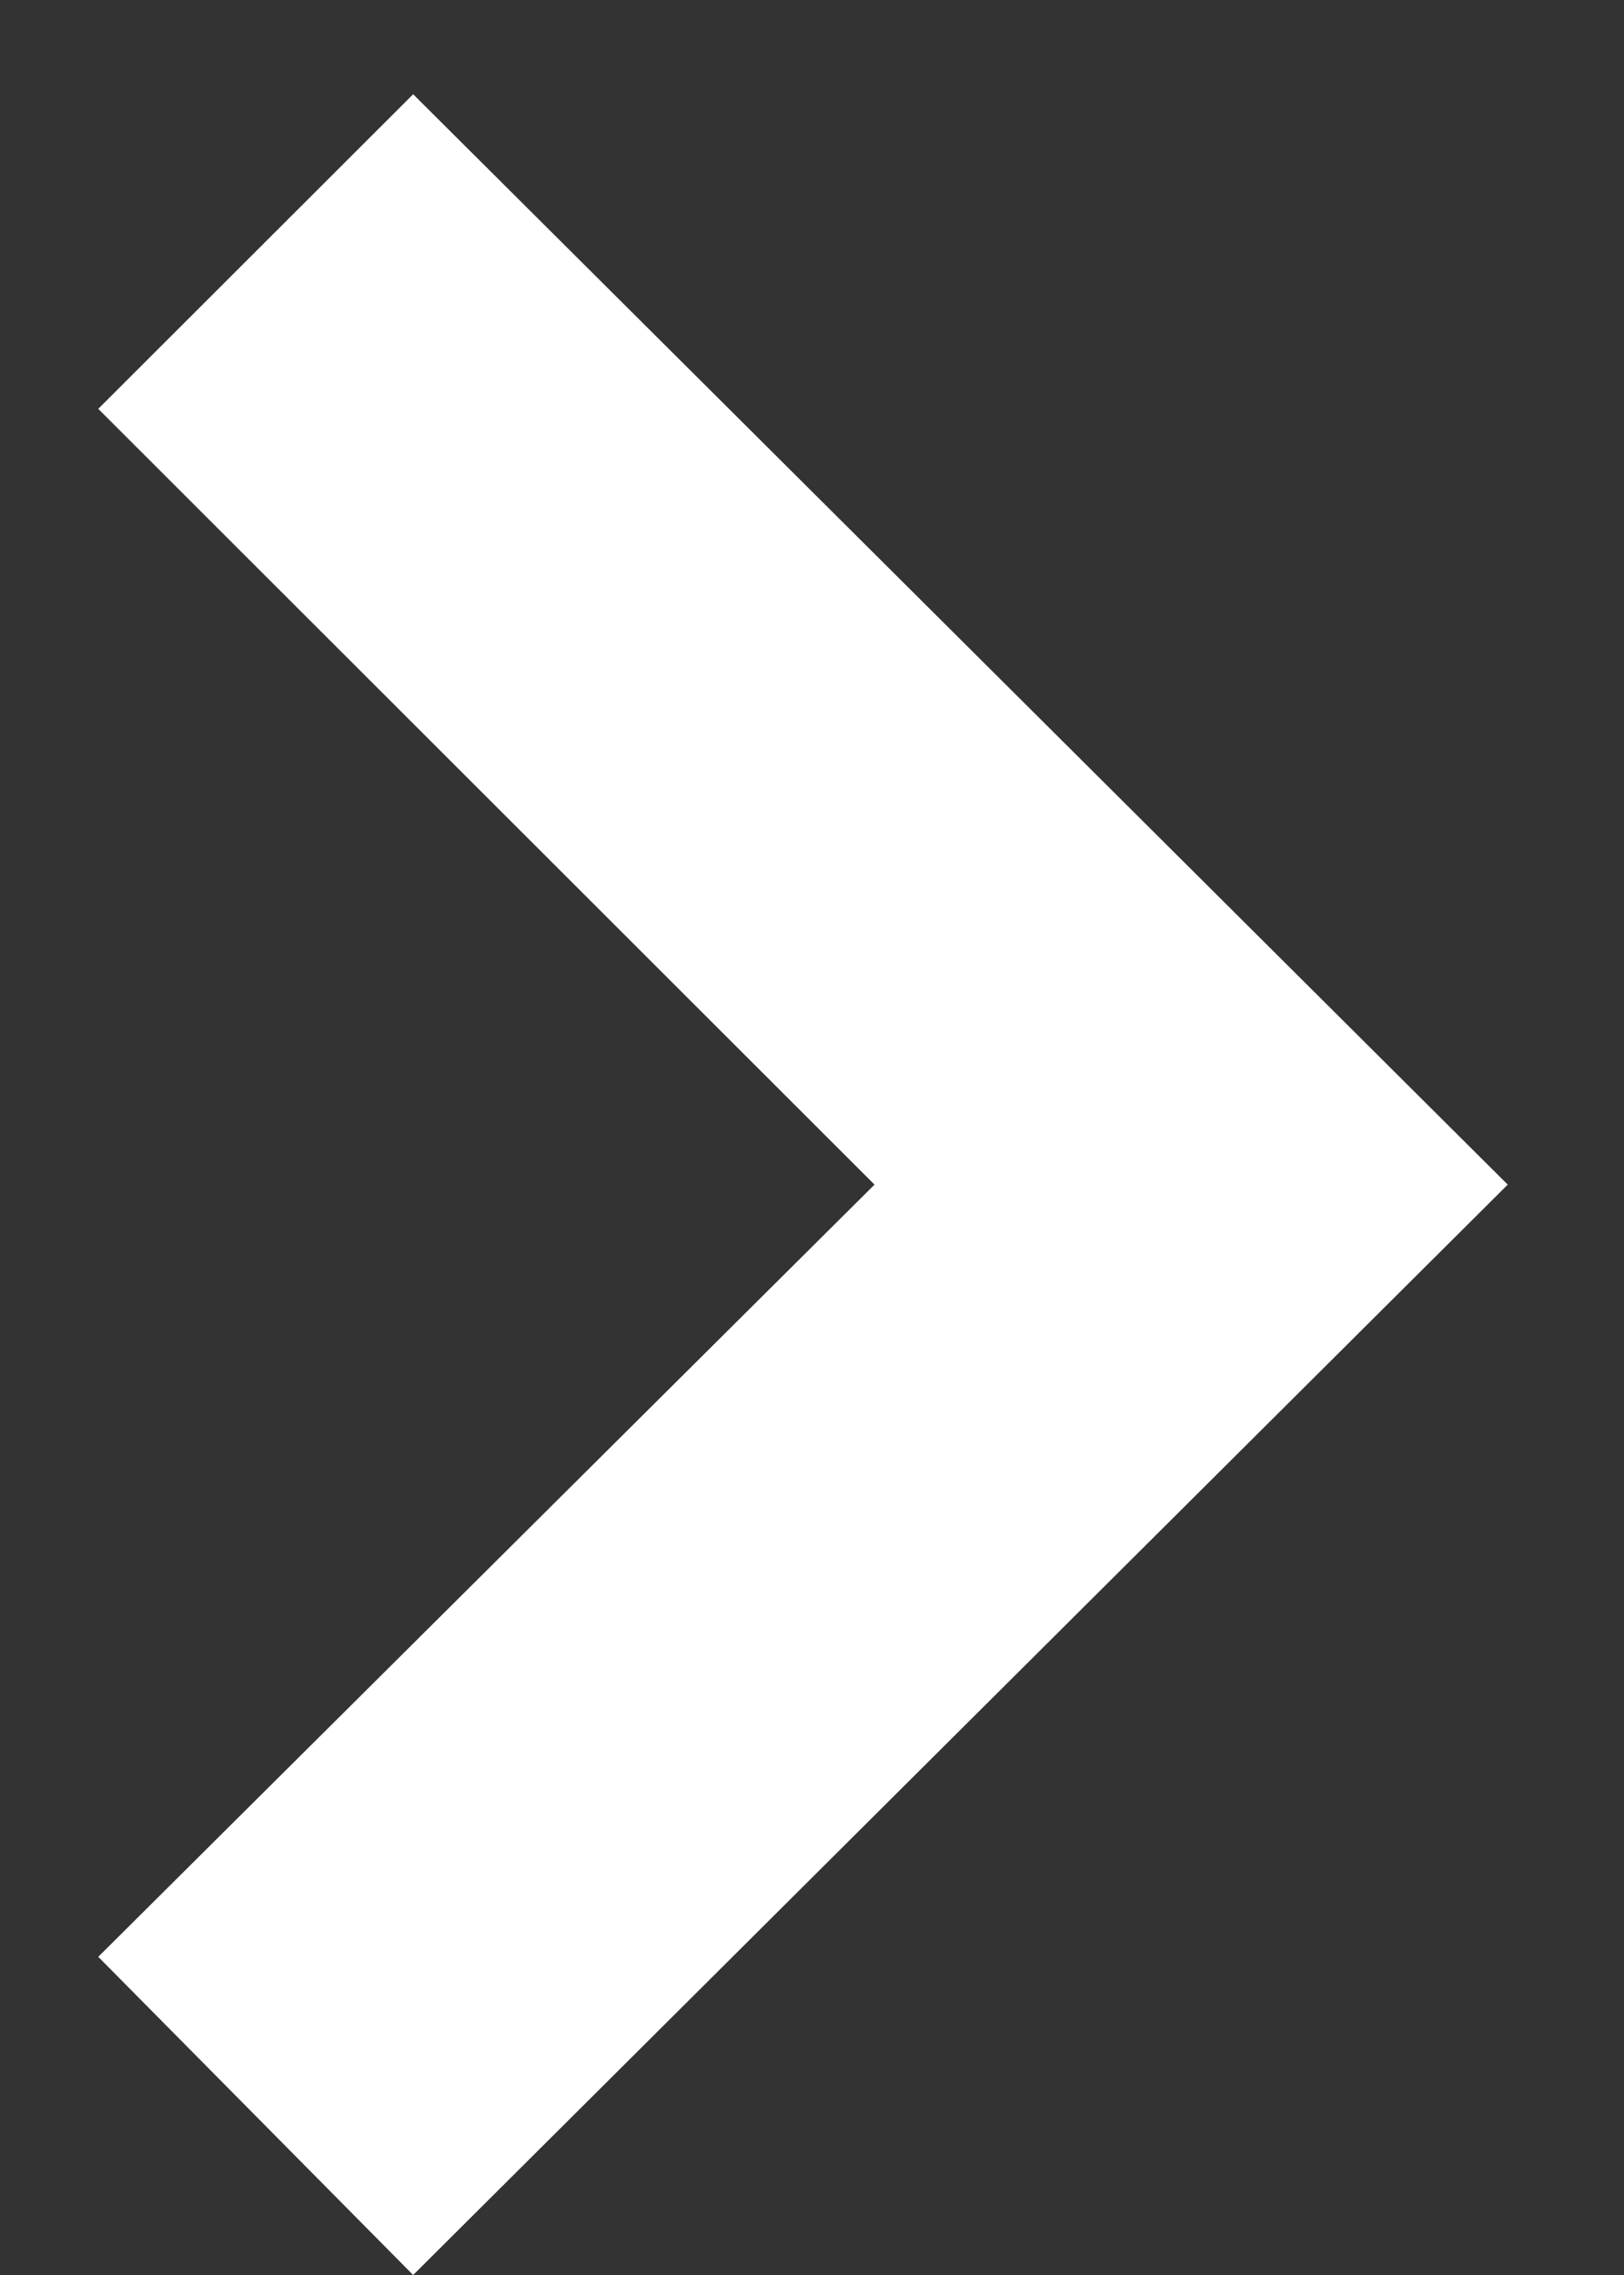 <svg  viewBox="0 0 10 14" fill="none" xmlns="http://www.w3.org/2000/svg">
<rect x="0" y="0" width="10" height="14" fill="#333333" stroke="none"/>
<path d="M9.284 7.29L2.544 0.58L0.605 2.516L5.385 7.29L0.605 12.042L2.544 14L9.284 7.29Z" fill="white"/>
</svg>
